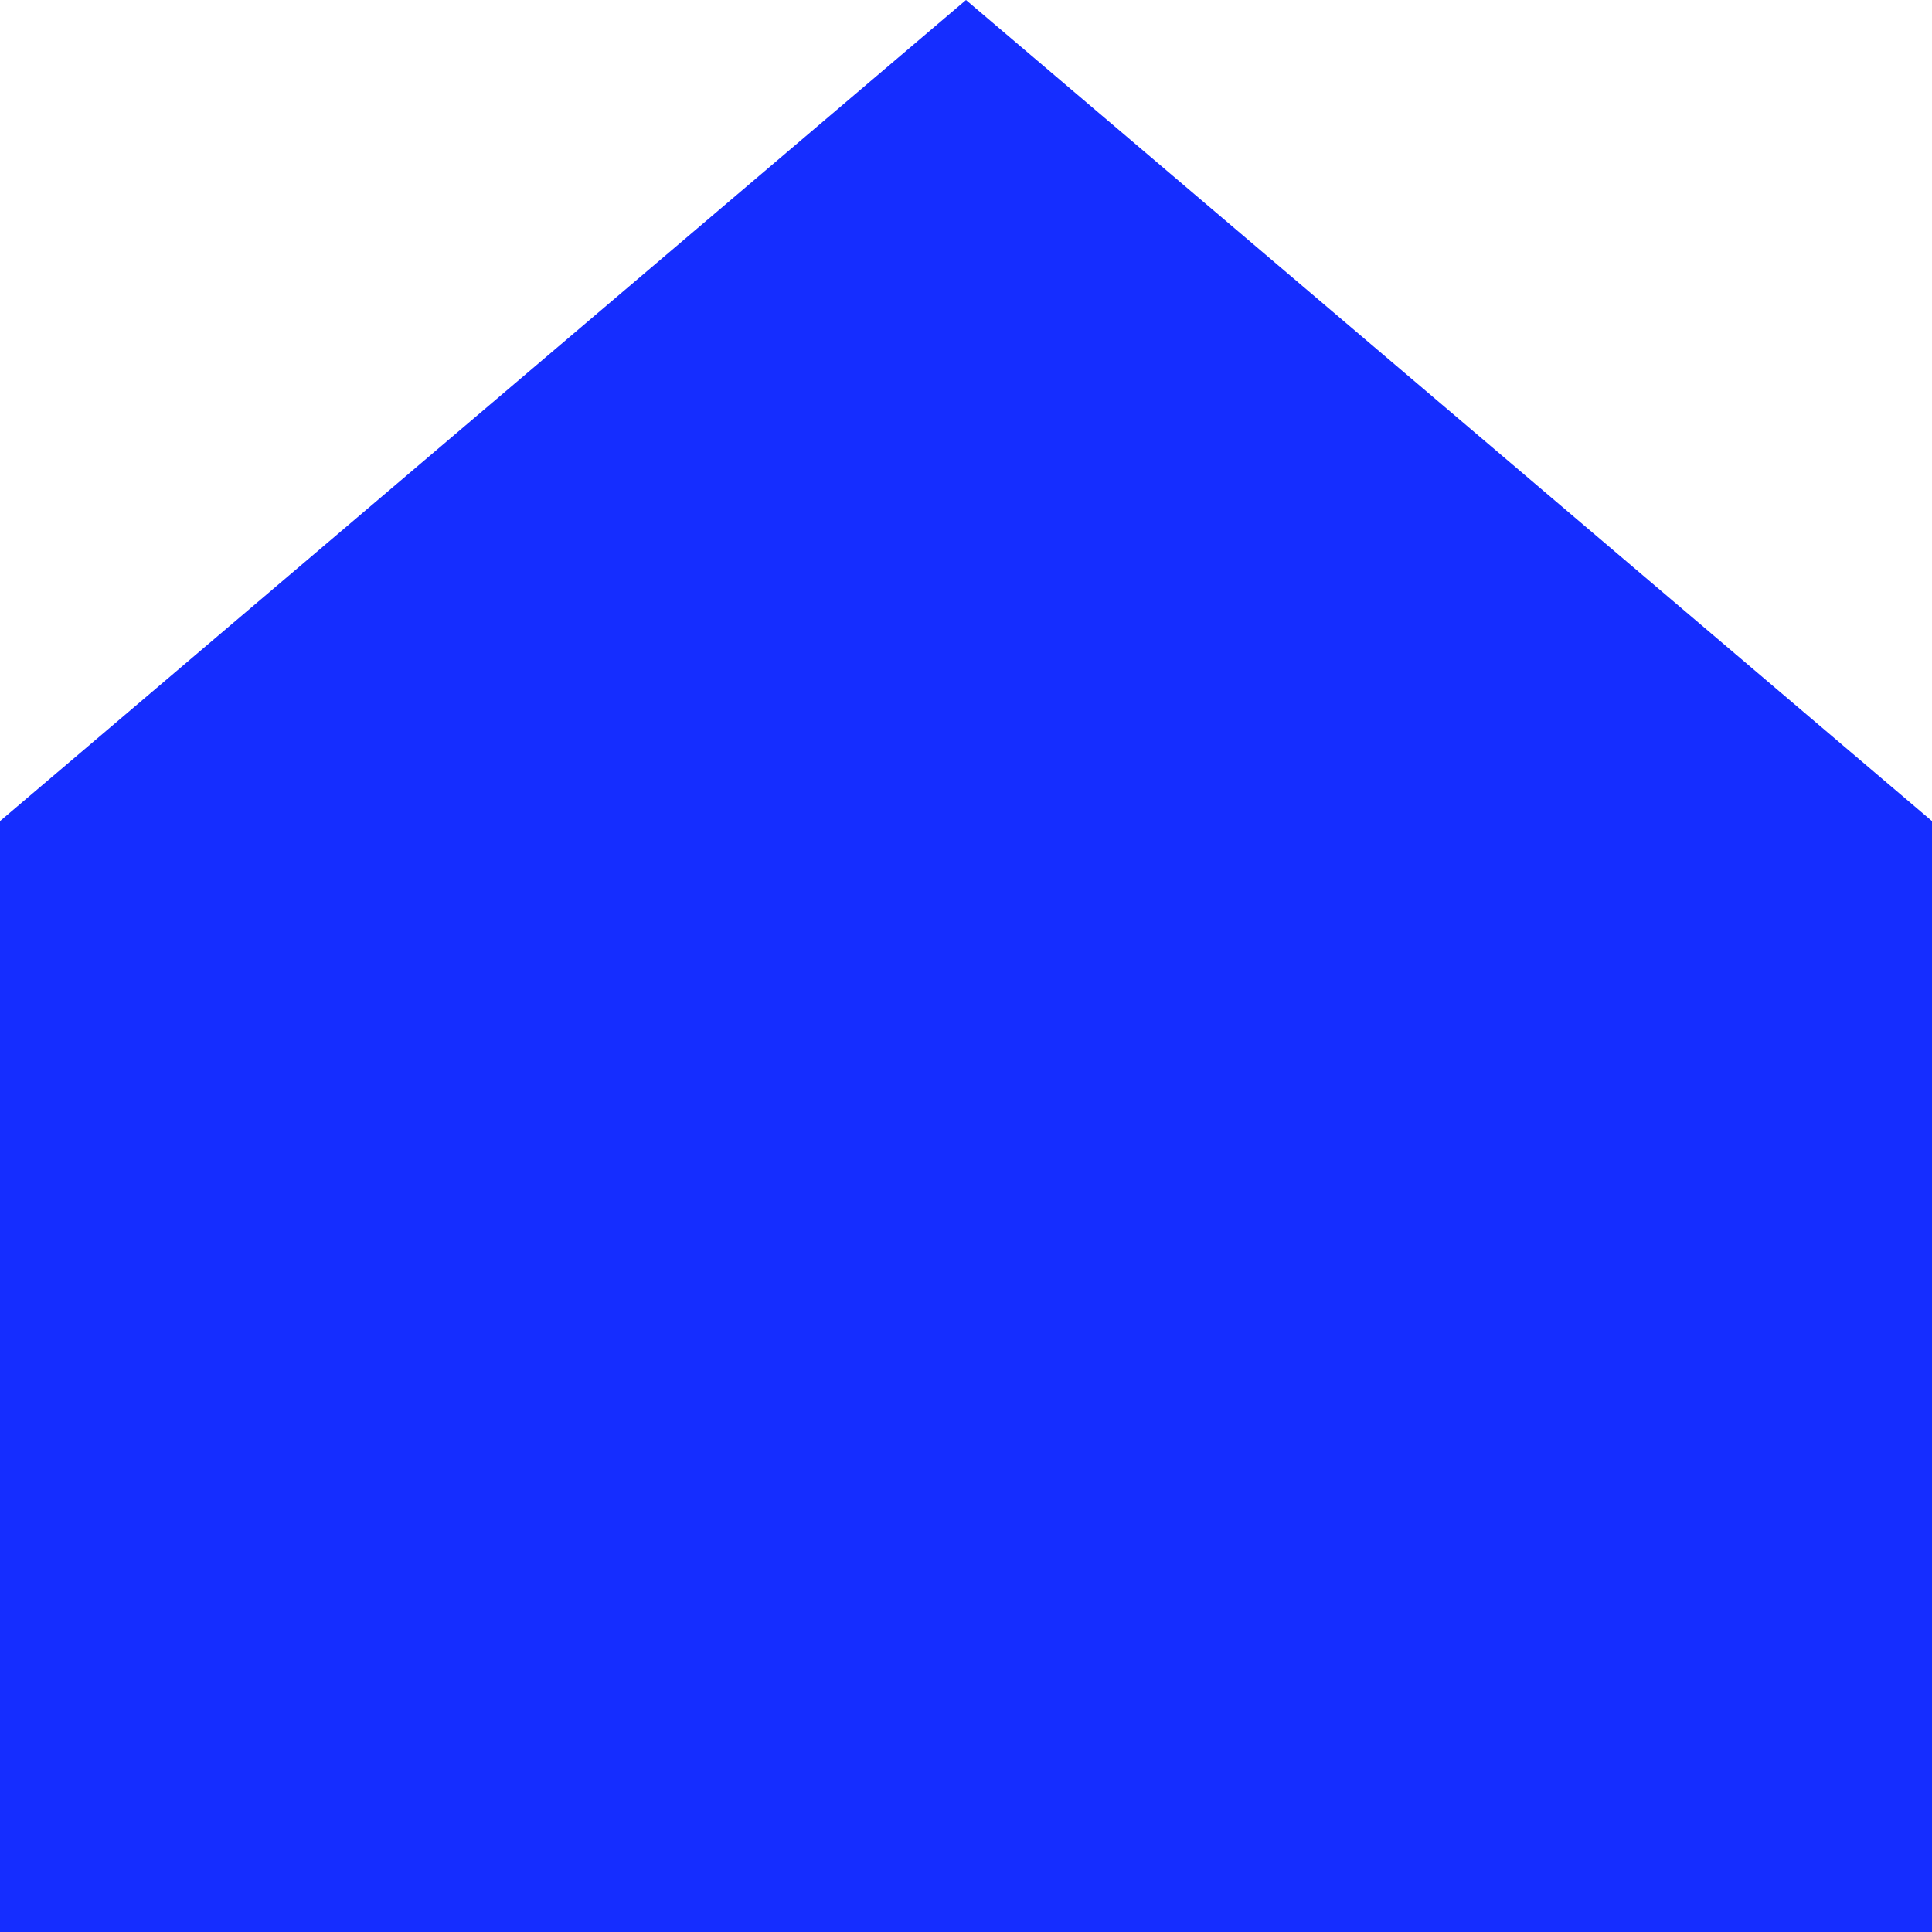<?xml version="1.0" encoding="UTF-8" standalone="no"?>
<!-- Created with Inkscape (http://www.inkscape.org/) -->

<svg
   xmlns:dc="http://purl.org/dc/elements/1.1/"
   xmlns:cc="http://creativecommons.org/ns#"
   xmlns:rdf="http://www.w3.org/1999/02/22-rdf-syntax-ns#"
   xmlns:svg="http://www.w3.org/2000/svg"
   xmlns="http://www.w3.org/2000/svg"
   xmlns:sodipodi="http://sodipodi.sourceforge.net/DTD/sodipodi-0.dtd"
   xmlns:inkscape="http://www.inkscape.org/namespaces/inkscape"
   width="100"
   height="100"
   id="svg4317"
   version="1.1"
   inkscape:version="0.48.2 r9819"
   sodipodi:docname="Rakete.svg">
  <defs
     id="defs4319" />
  <sodipodi:namedview
     id="base"
     pagecolor="#ffffff"
     bordercolor="#666666"
     borderopacity="1.0"
     inkscape:pageopacity="0.0"
     inkscape:pageshadow="2"
     inkscape:zoom="1.7128125"
     inkscape:cx="157.67196"
     inkscape:cy="200"
     inkscape:document-units="px"
     inkscape:current-layer="layer1"
     showgrid="false"
     inkscape:showpageshadow="false"
     showborder="false"
     inkscape:window-width="1280"
     inkscape:window-height="662"
     inkscape:window-x="0"
     inkscape:window-y="0"
     inkscape:window-maximized="0" />
  <g
     inkscape:label="Ebene 1"
     inkscape:groupmode="layer"
     id="layer1"
     transform="translate(0,-952.362)">
    <path
       style="fill:#152dff;fill-opacity:1;stroke:none"
       d="m 100,1052.362 0,-57.5 -50,-42.5 -50,42.5 0,57.5 z"
       id="path4325"
       inkscape:connector-curvature="0"
       sodipodi:nodetypes="cccccc"
       inkscape:export-xdpi="90"
       inkscape:export-ydpi="90" />
  </g>
</svg>
